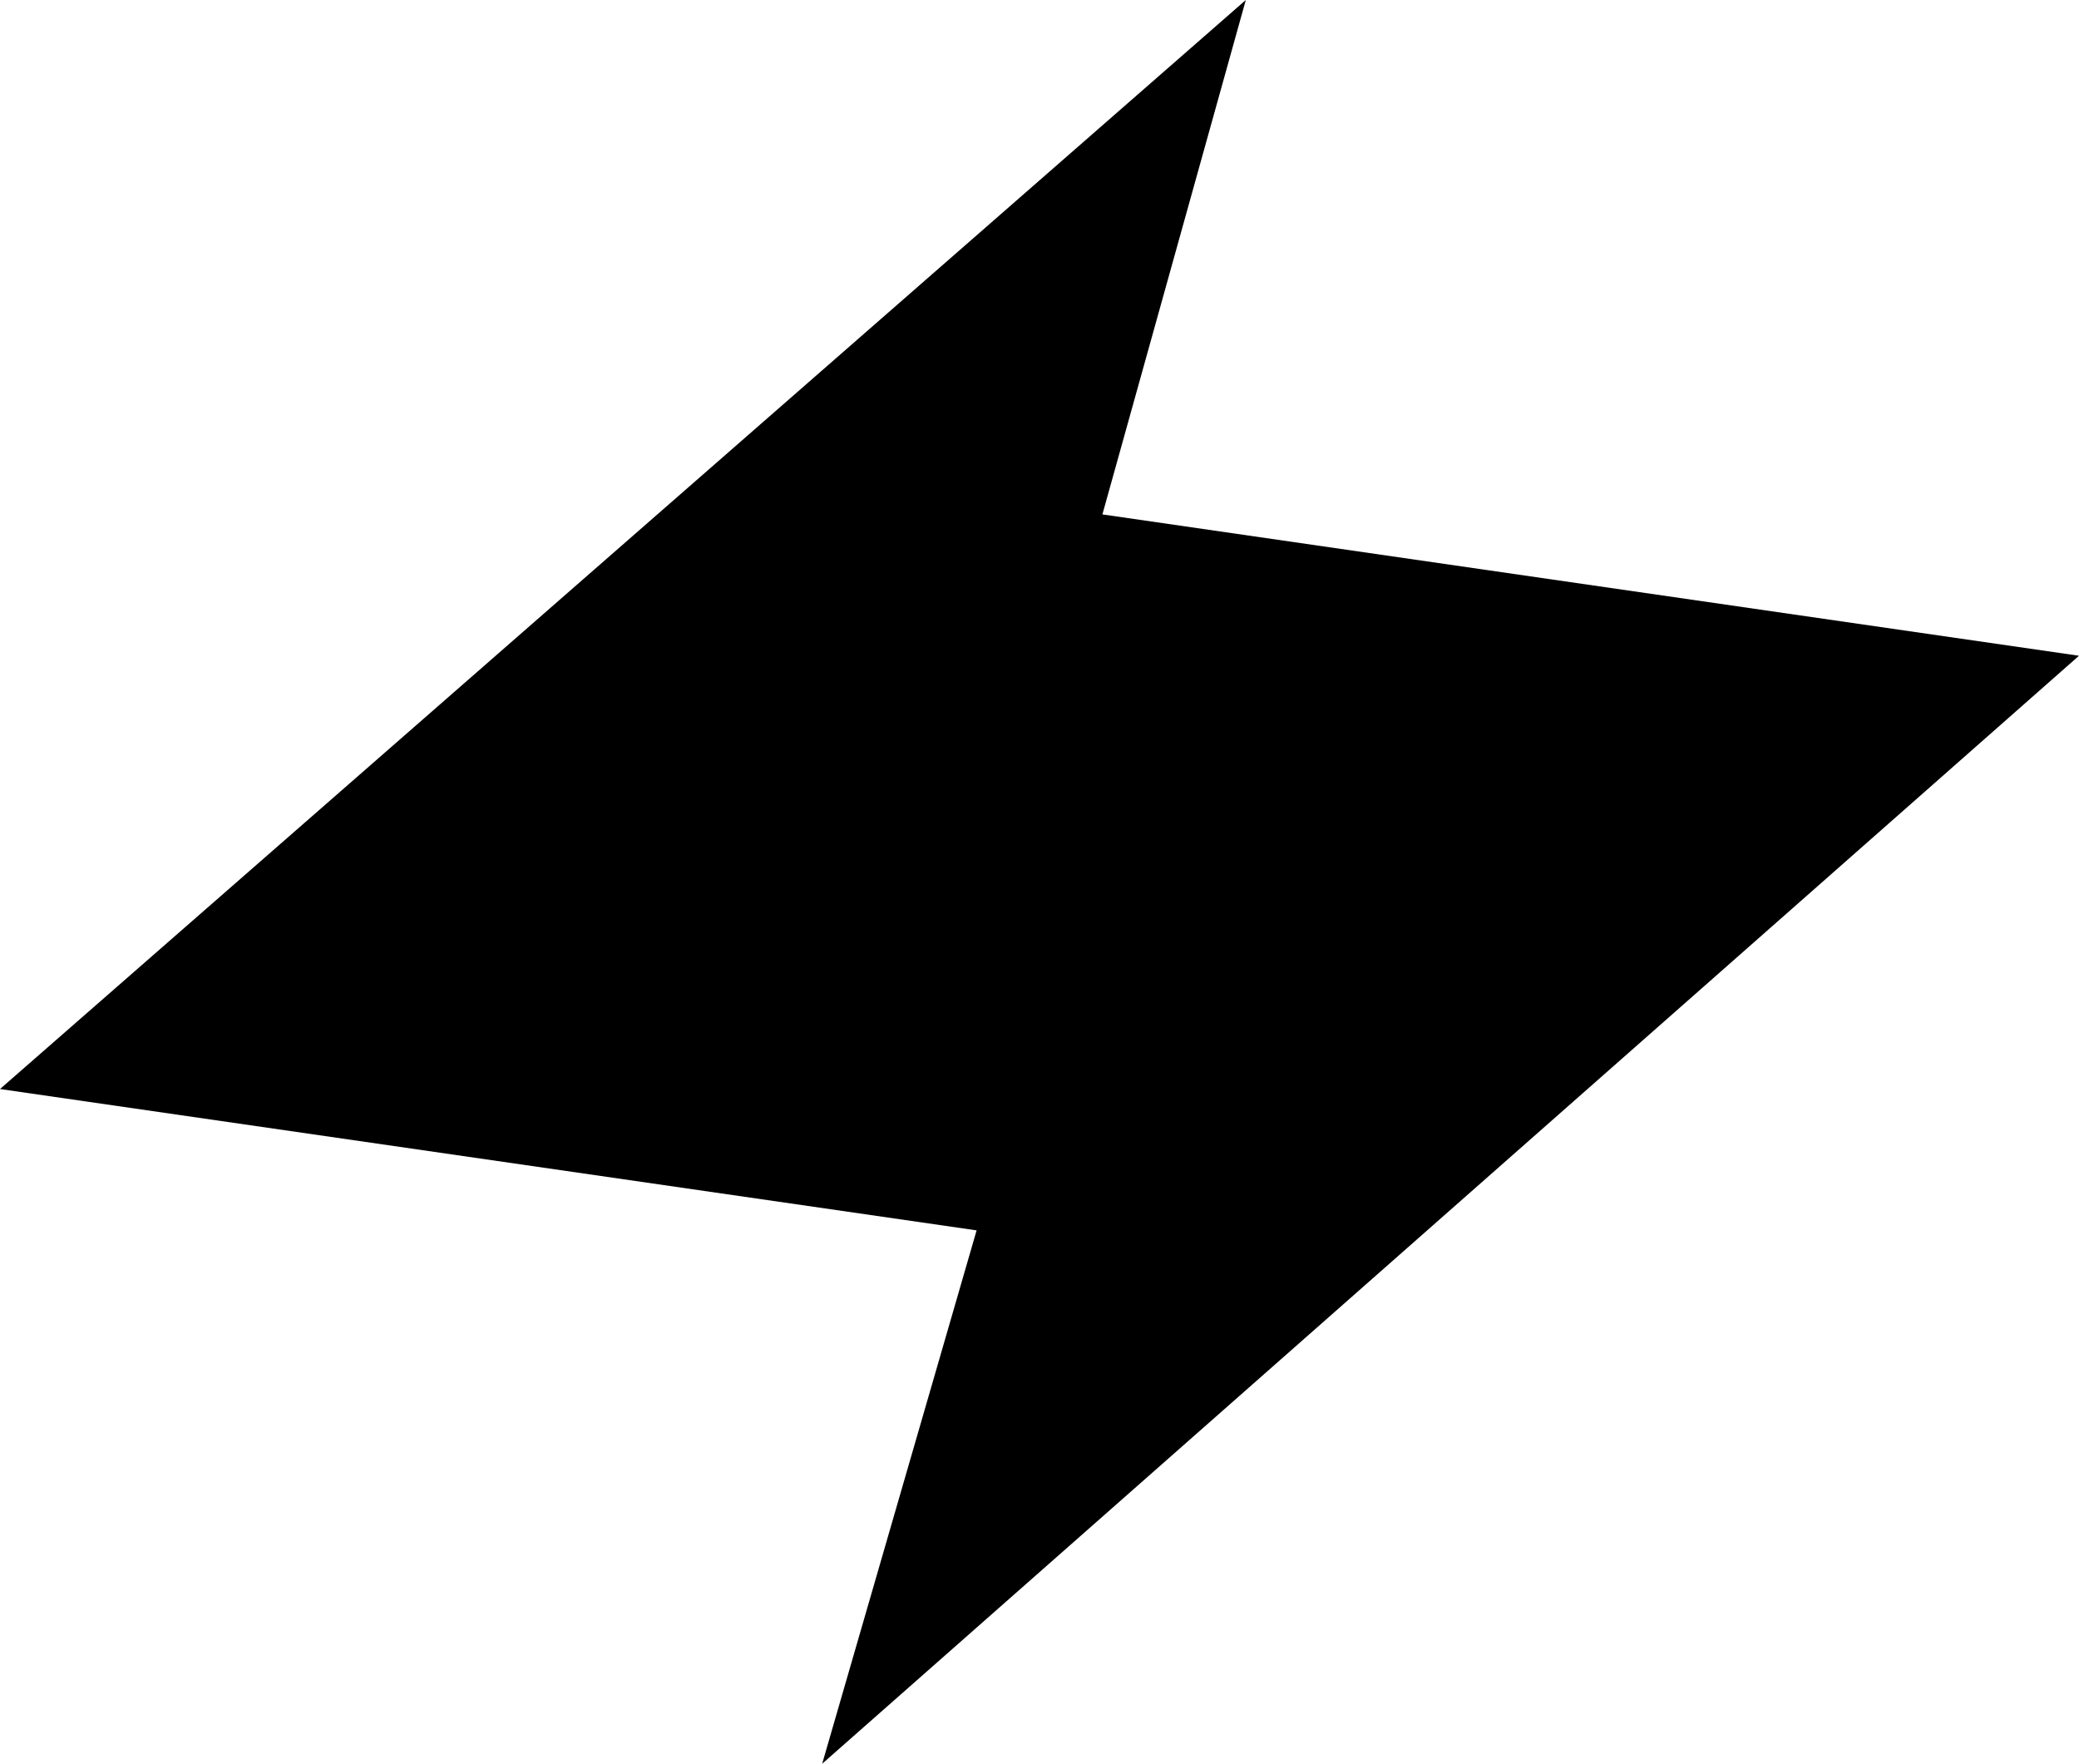 <?xml version="1.0" encoding="UTF-8" standalone="no"?>
<svg
   viewBox="0 0 380.19 322.505"
   version="1.1"
   id="svg1"
   width="380.19"
   height="322.505"
   sodipodi:docname="box_ap.svg"
   inkscape:version="1.3.2 (091e20e, 2023-11-25, custom)"
   xmlns:inkscape="http://www.inkscape.org/namespaces/inkscape"
   xmlns:sodipodi="http://sodipodi.sourceforge.net/DTD/sodipodi-0.dtd"
   xmlns="http://www.w3.org/2000/svg"
   xmlns:svg="http://www.w3.org/2000/svg">
  <sodipodi:namedview
     id="namedview1"
     pagecolor="#505050"
     bordercolor="#ffffff"
     borderopacity="1"
     inkscape:showpageshadow="0"
     inkscape:pageopacity="0"
     inkscape:pagecheckerboard="1"
     inkscape:deskcolor="#d1d1d1"
     inkscape:zoom="1.0719835"
     inkscape:cx="-77.426561"
     inkscape:cy="-280.32147"
     inkscape:current-layer="svg1" />
  <defs
     id="defs1" />
  <path
     d="M 380.19,119.907 201.598,94.061 227.824,0 0,199.131 178.593,224.978 150.353,322.505 Z"
     fill="#ffffff"
     fill-opacity="1"
     id="path1"
     style="fill:#000000;stroke-width:1.017"
     sodipodi:nodetypes="ccccccc" />
</svg>

